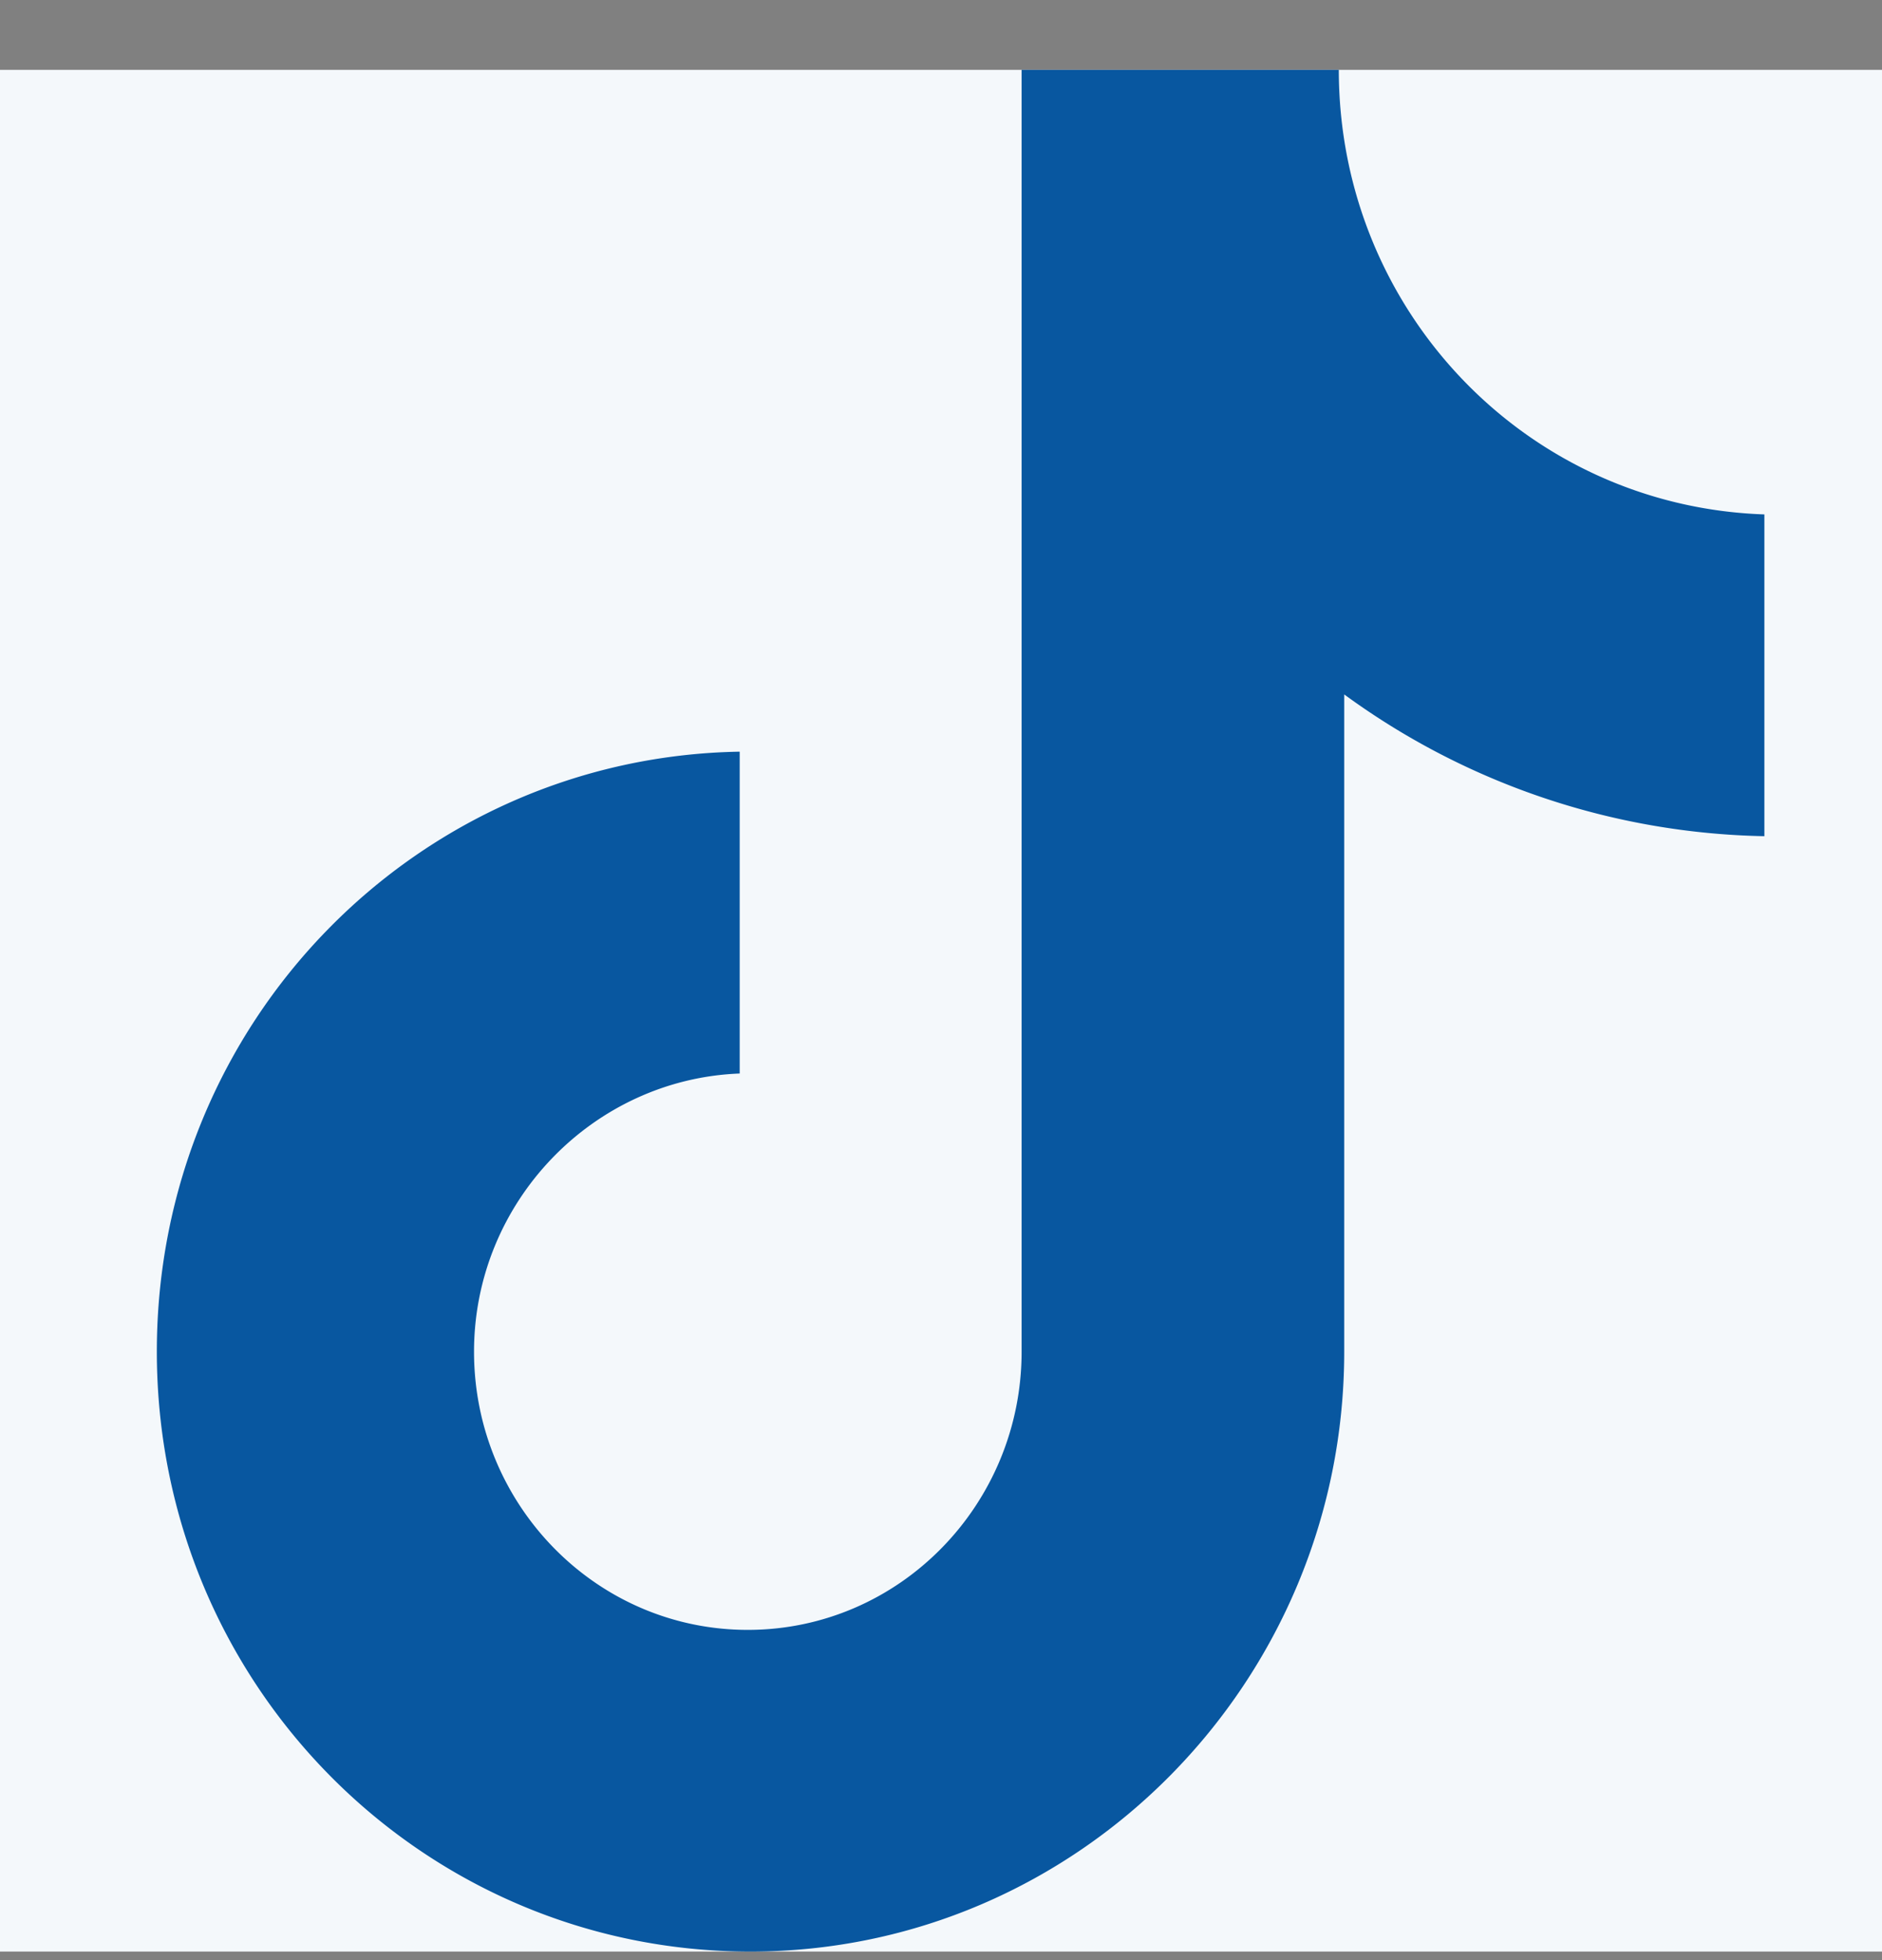 <svg xmlns="http://www.w3.org/2000/svg" width="24" height="25" fill="none" viewBox="0 0 24 25">
  <rect x="0" y="0" width="24" height="25" fill="#808080" stroke="none"/>
  <g clip-path="url(#a)">
    <path fill="#f4f8fb" d="M0 .891h24v24H0z"/>
    <path fill="#0857A0" d="M17.073.891h-4.045V17.24c0 1.948-1.556 3.548-3.492 3.548s-3.491-1.6-3.491-3.548c0-1.913 1.52-3.478 3.388-3.548V9.587C5.319 9.657 2 13.031 2 17.239c0 4.244 3.388 7.652 7.57 7.652 4.184 0 7.572-3.443 7.572-7.652V8.857a9.366 9.366 0 0 0 5.358 1.808V6.561c-3.042-.104-5.427-2.609-5.427-5.67Z"/>
  </g>
  <defs>
    <clipPath id="a">
      <path fill="#f4f8fb" d="M0 0h24v24H0z" transform="translate(0 .891)"/>
    </clipPath>
  </defs>
</svg>
